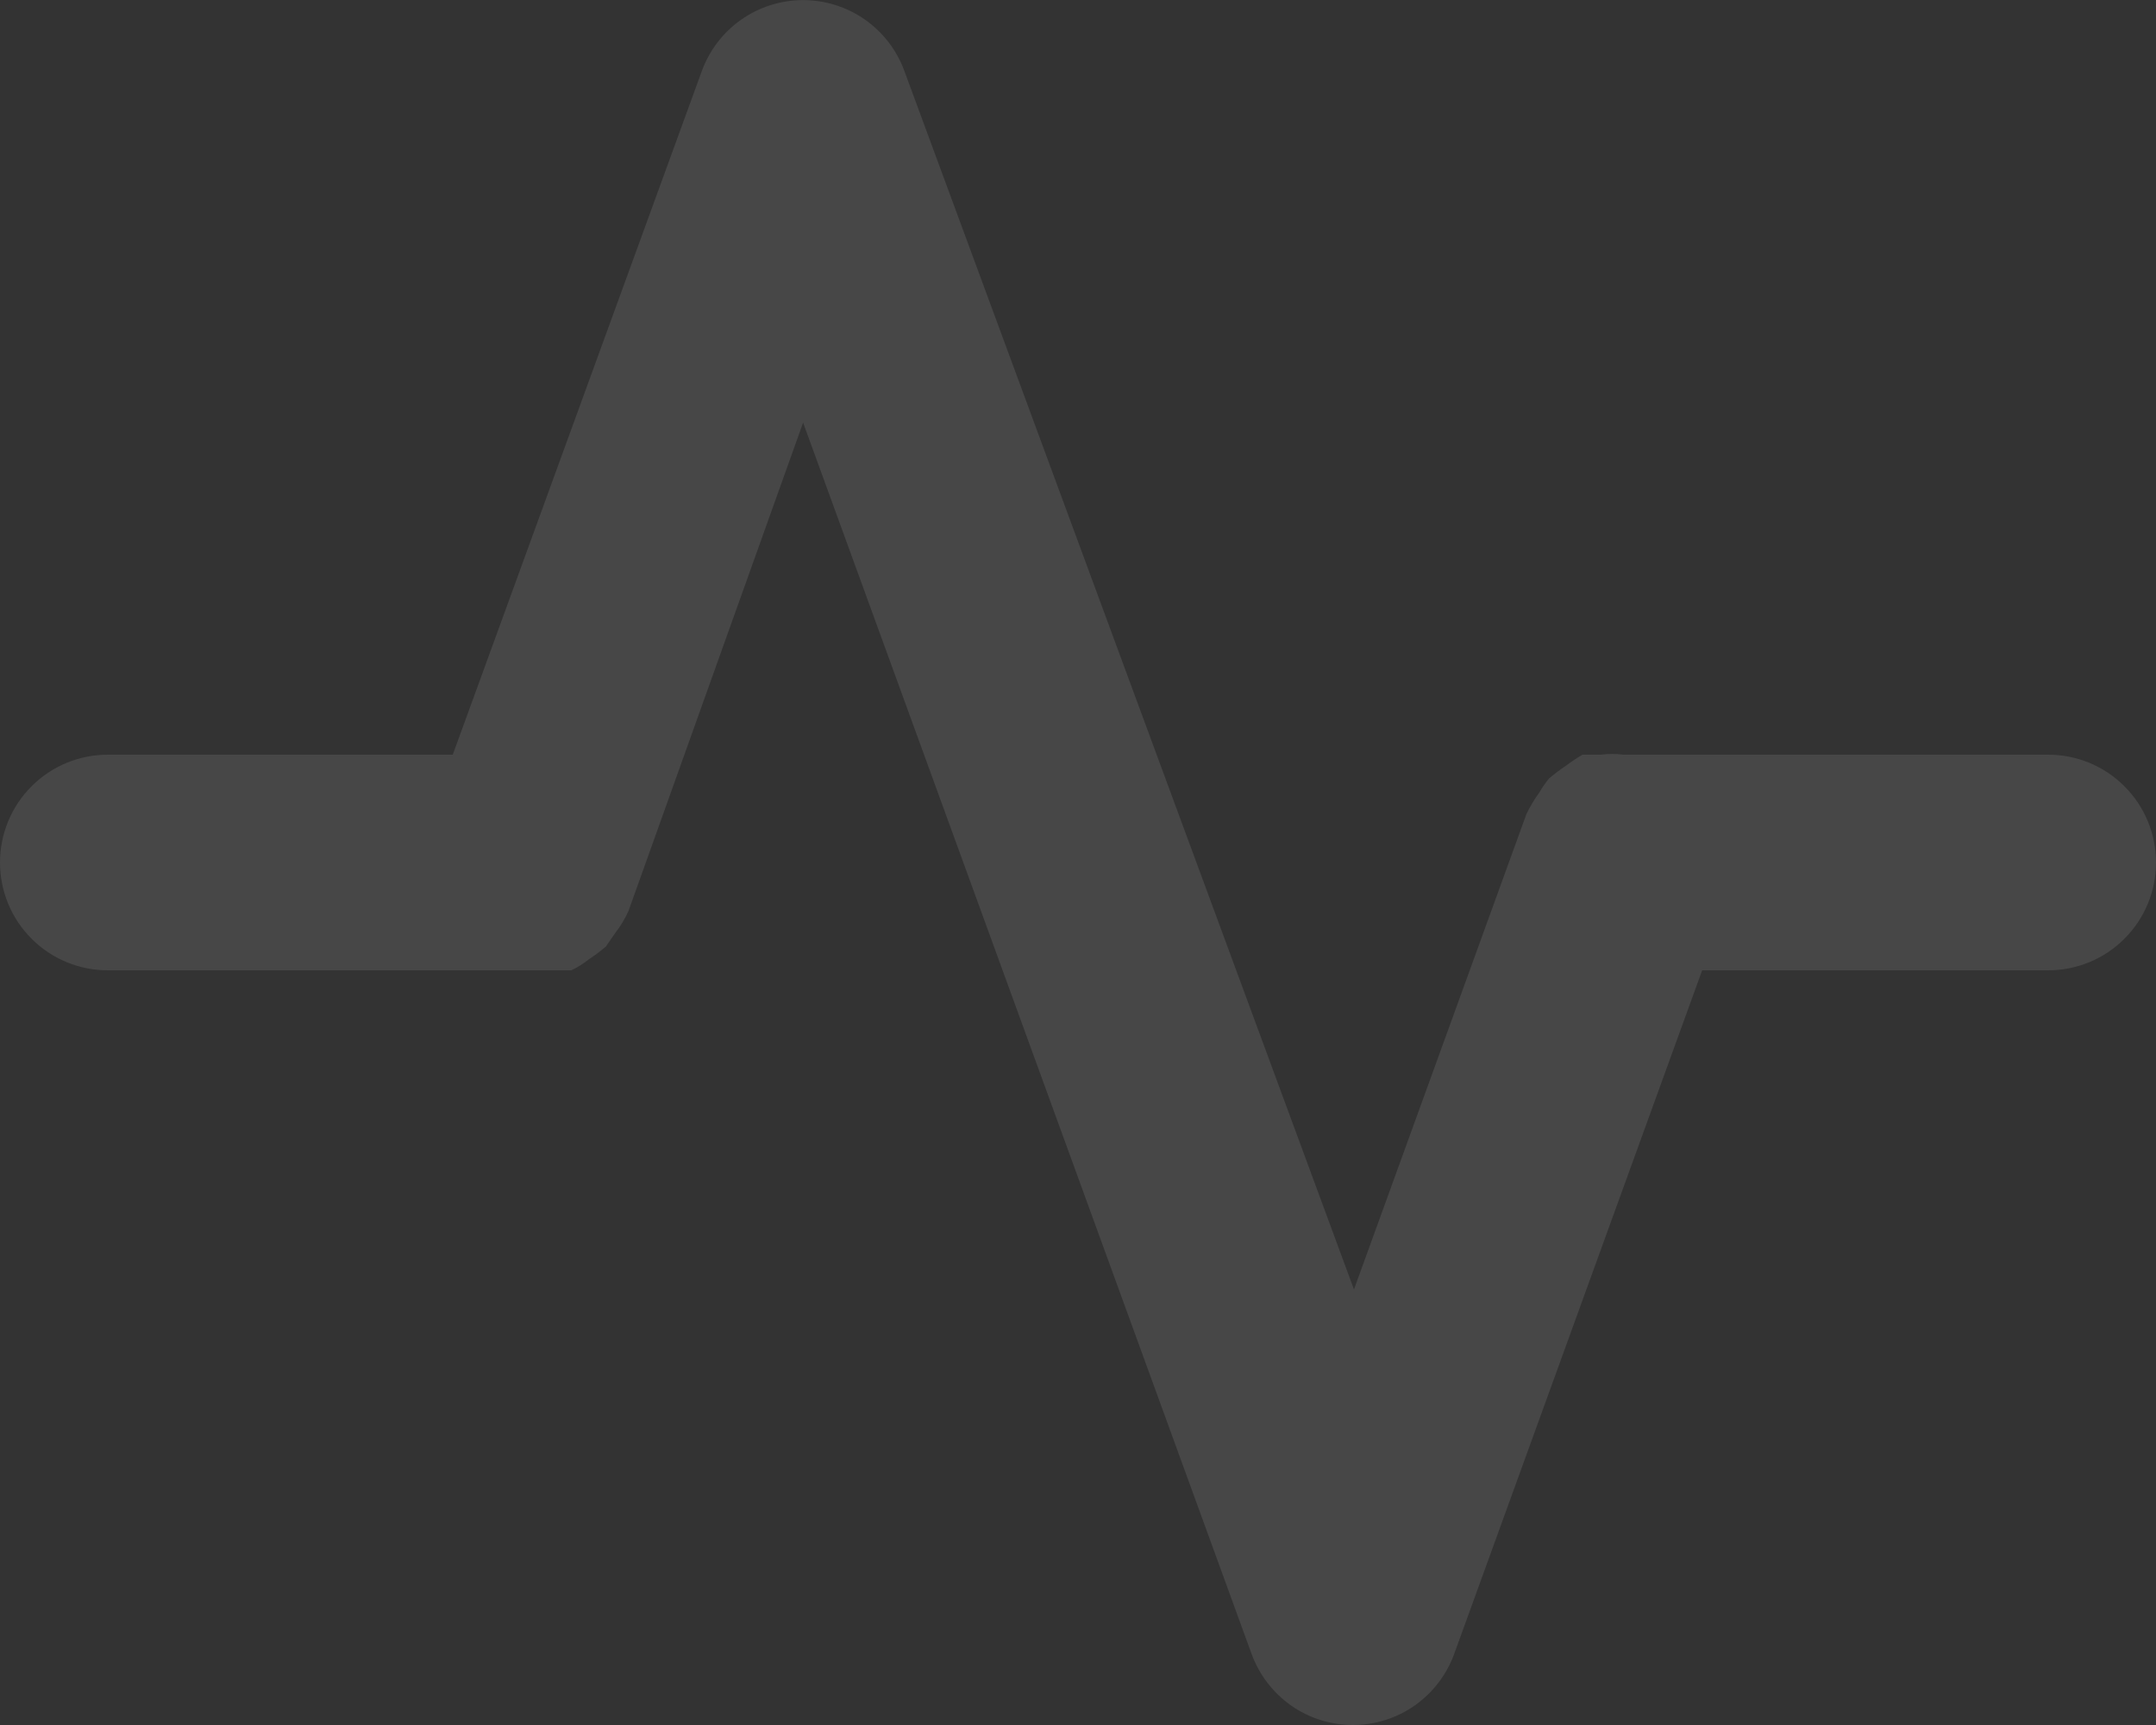 <svg width="20" height="16" viewBox="0 0 20 16" fill="none" xmlns="http://www.w3.org/2000/svg">
<rect x="0" y="0" width="20" height="16" fill="#333333" stroke="none"/>
<path opacity="0.1" d="M19 7H15.06C14.99 6.991 14.92 6.991 14.85 7H14.68C14.628 7.03 14.578 7.063 14.53 7.1C14.474 7.137 14.421 7.177 14.37 7.22C14.337 7.261 14.306 7.304 14.28 7.35C14.234 7.413 14.194 7.48 14.16 7.55L12.56 11.96L8.39 0.66C8.32 0.467 8.192 0.3 8.024 0.182C7.856 0.064 7.655 0.001 7.45 0.001C7.245 0.001 7.044 0.064 6.876 0.182C6.708 0.3 6.58 0.467 6.51 0.66L4.2 7H1C0.735 7 0.48 7.105 0.293 7.293C0.105 7.48 0 7.735 0 8C0 8.265 0.105 8.52 0.293 8.707C0.48 8.895 0.735 9 1 9H5.3C5.357 8.973 5.41 8.939 5.46 8.9C5.516 8.863 5.569 8.823 5.62 8.78L5.71 8.65C5.758 8.588 5.798 8.521 5.83 8.45L7.45 3.92L11.61 15.34C11.68 15.533 11.808 15.7 11.976 15.819C12.144 15.937 12.345 16 12.55 16C12.755 16 12.956 15.937 13.124 15.819C13.292 15.7 13.42 15.533 13.49 15.34L15.79 9H19C19.265 9 19.52 8.895 19.707 8.707C19.895 8.52 20 8.265 20 8C20 7.735 19.895 7.48 19.707 7.293C19.52 7.105 19.265 7 19 7Z" fill="white"/>
</svg>
